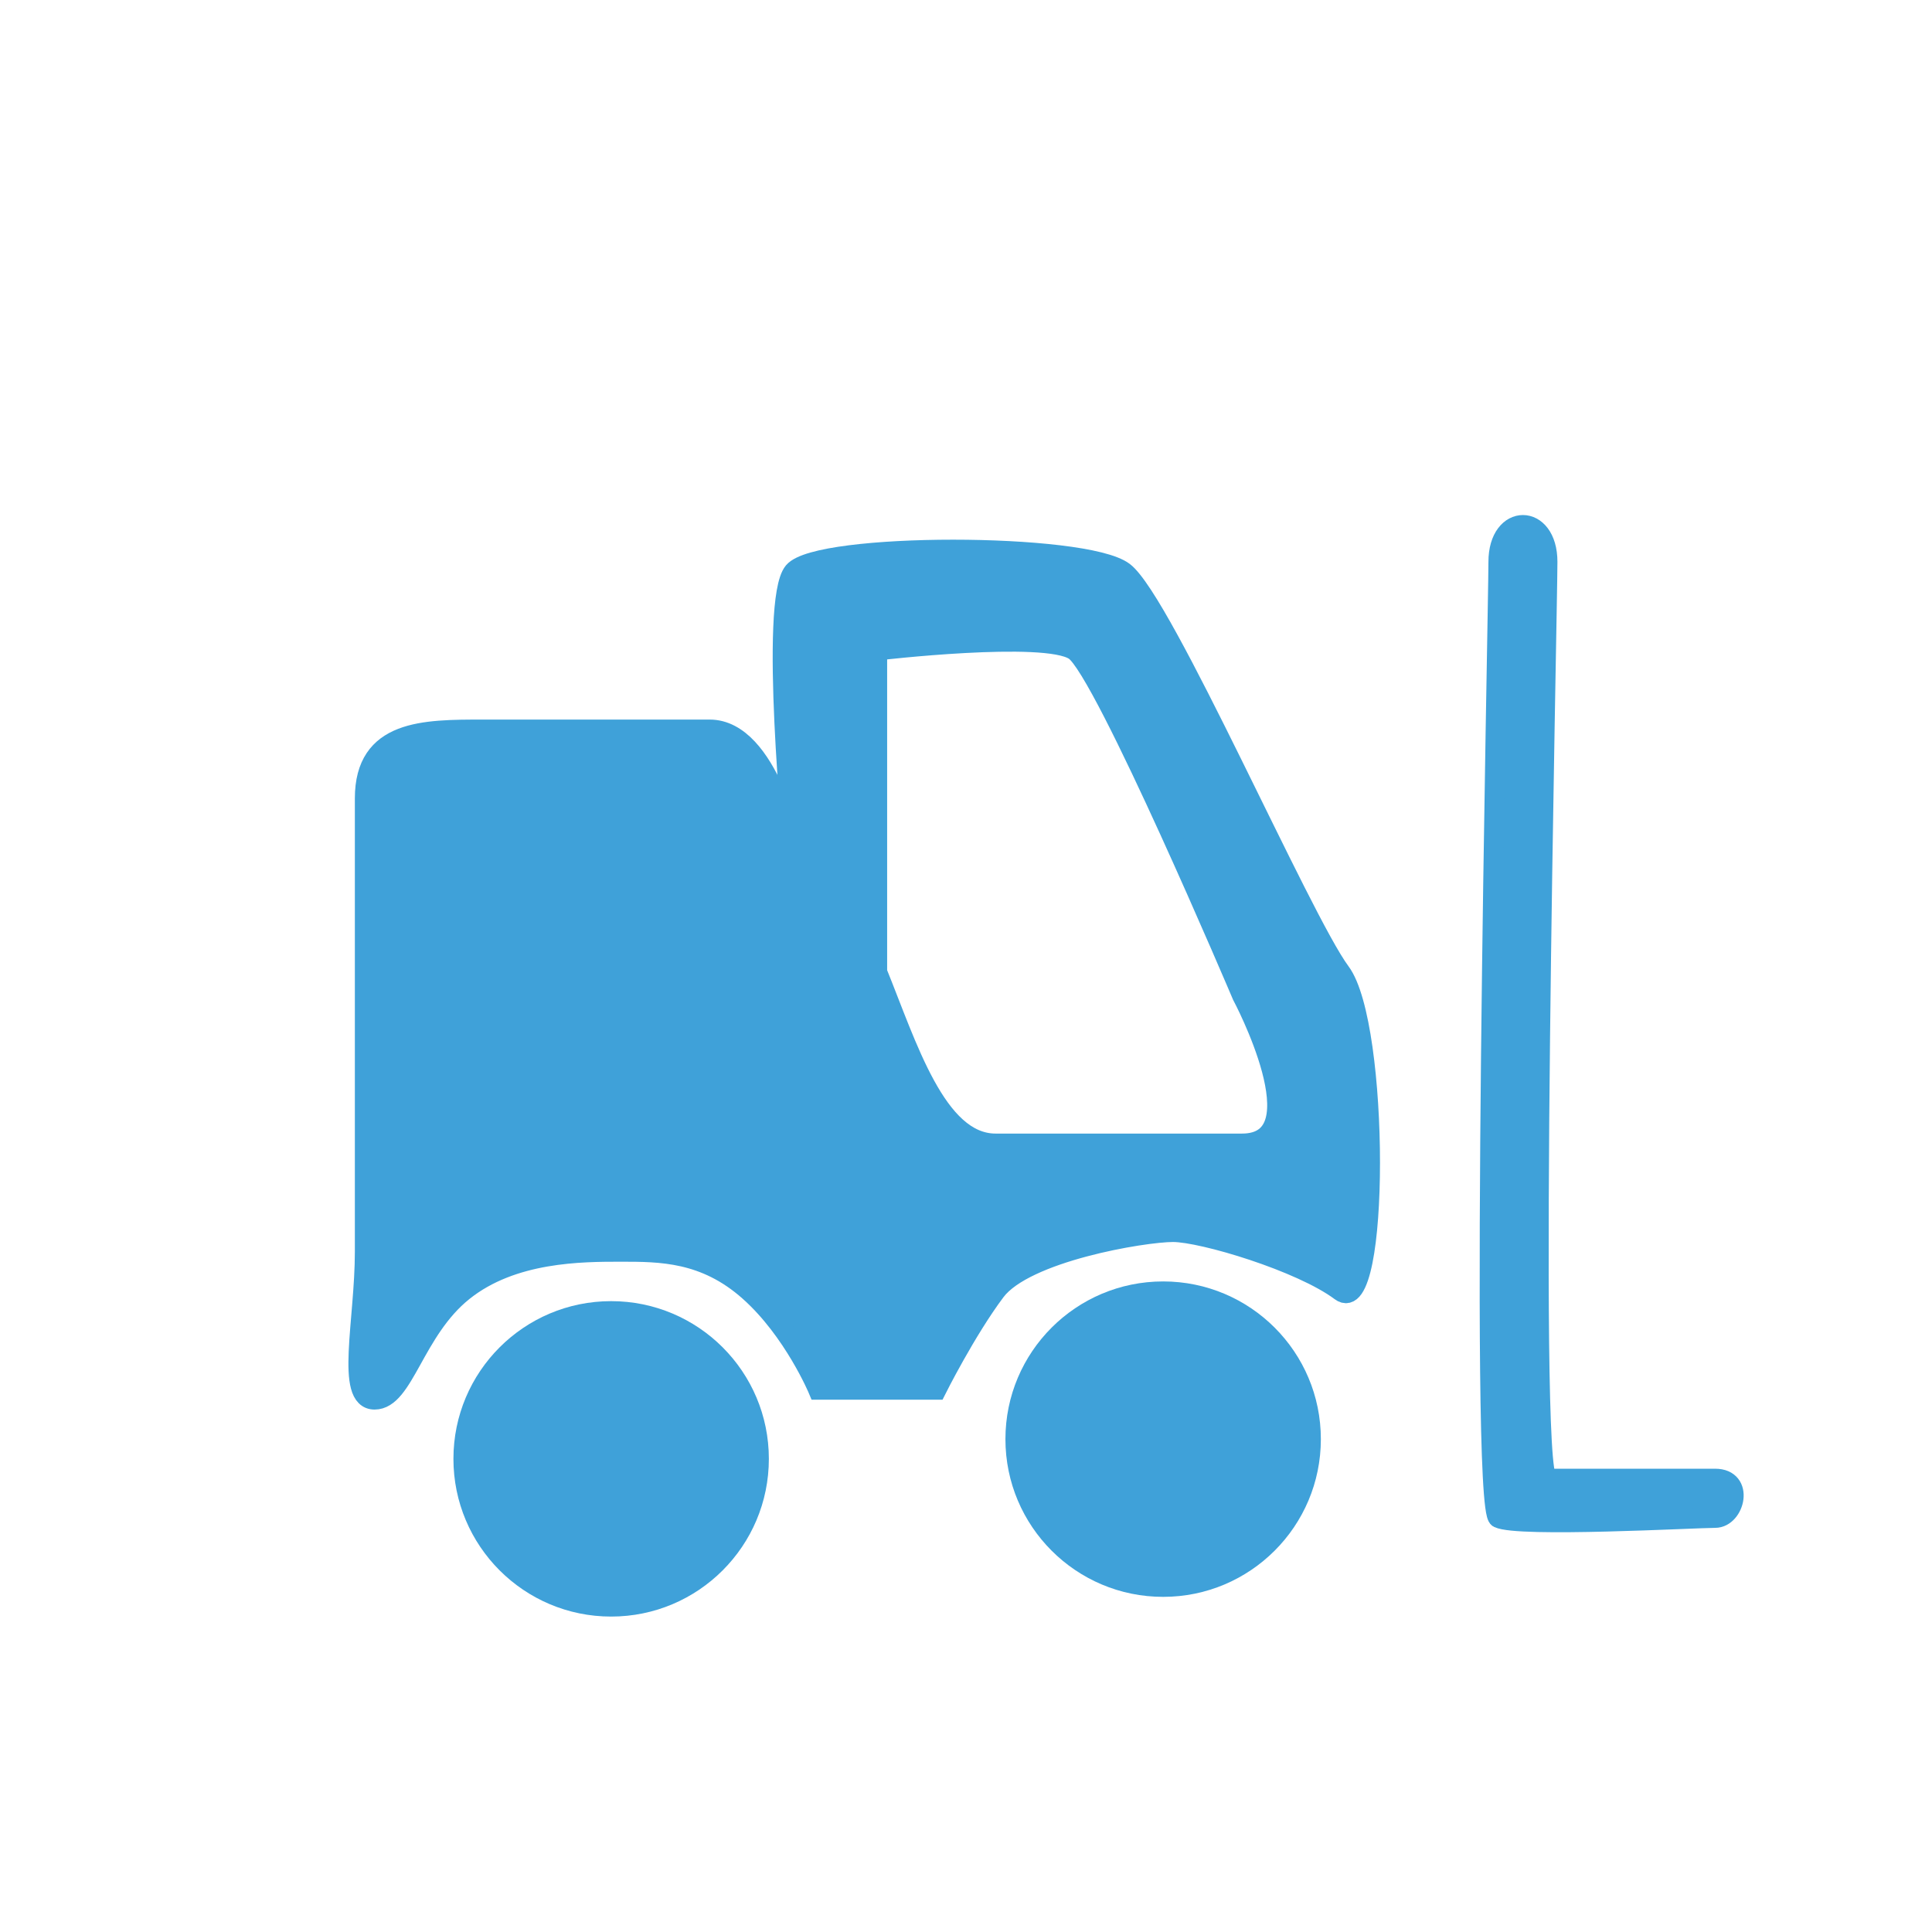<svg width="98" height="98" viewBox="0 0 98 98" fill="none" xmlns="http://www.w3.org/2000/svg">
<circle cx="31" cy="74" r="8" fill="#3FA1D9"/>
<circle cx="59" cy="73" r="8" fill="#3FA1D9"/>
<path fill-rule="evenodd" clip-rule="evenodd" d="M18.5 40.5C18.5 44 18.5 60 18.5 63.5C18.5 67 17.5 71 19 71C20.5 71 21 67.5 23.5 65.5C26 63.5 29.5 63.5 31.5 63.5C33.5 63.5 35.75 63.5 38 65.5C40.25 67.5 41.5 70.5 41.5 70.5H47.5C47.5 70.5 49 67.5 50.5 65.5C52 63.5 58 62.5 59.5 62.5C61 62.5 66 64 68 65.5C70 67 70 52 68 49.31C66 46.621 59 30.5 57 29C55 27.5 41.5 27.5 40.25 29C39 30.5 40.25 43.155 40.25 43.155C40.25 43.155 39 37 36 37C33 37 27.5 37 24.5 37C21.5 37 18.5 37 18.5 40.5ZM63 58C59 58 53.5 58 50.5 58C47.5 58 46 53 44.5 49.31V43.5V33C44.5 33 53 32 54.5 33C56 34 63 50.5 63 50.5C63 50.5 67 58 63 58Z" fill="#3FA1D9"/>
<path d="M44.5 49.31C46 53 47.5 58 50.5 58C53.5 58 59 58 63 58C67 58 63 50.5 63 50.5C63 50.5 56 34 54.5 33C53 32 44.5 33 44.5 33V43.5V49.31ZM44.5 49.31L40.25 43.155M40.25 43.155C40.25 43.155 39 37 36 37C33 37 27.5 37 24.5 37C21.5 37 18.5 37 18.5 40.5C18.5 44 18.5 60 18.5 63.5C18.5 67 17.5 71 19 71C20.5 71 21 67.5 23.5 65.5C26 63.5 29.5 63.5 31.5 63.5C33.5 63.5 35.75 63.5 38 65.5C40.25 67.5 41.5 70.5 41.5 70.5H47.5C47.5 70.5 49 67.5 50.5 65.5C52 63.5 58 62.5 59.5 62.5C61 62.5 66 64 68 65.5C70 67 70 52 68 49.31C66 46.621 59 30.5 57 29C55 27.5 41.5 27.5 40.25 29C39 30.5 40.25 43.155 40.25 43.155Z" stroke="#3FA1D9"/>
<path d="M76 77C75 76.5 76 31 76 28.5C76 26 78.5 26 78.5 28.5C78.5 31 77.5 75 78.5 75H87C88.5 75 88 77 87 77C86 77 77 77.5 76 77Z" fill="#3FA1D9" stroke="#3FA1D9"/>
</svg>
